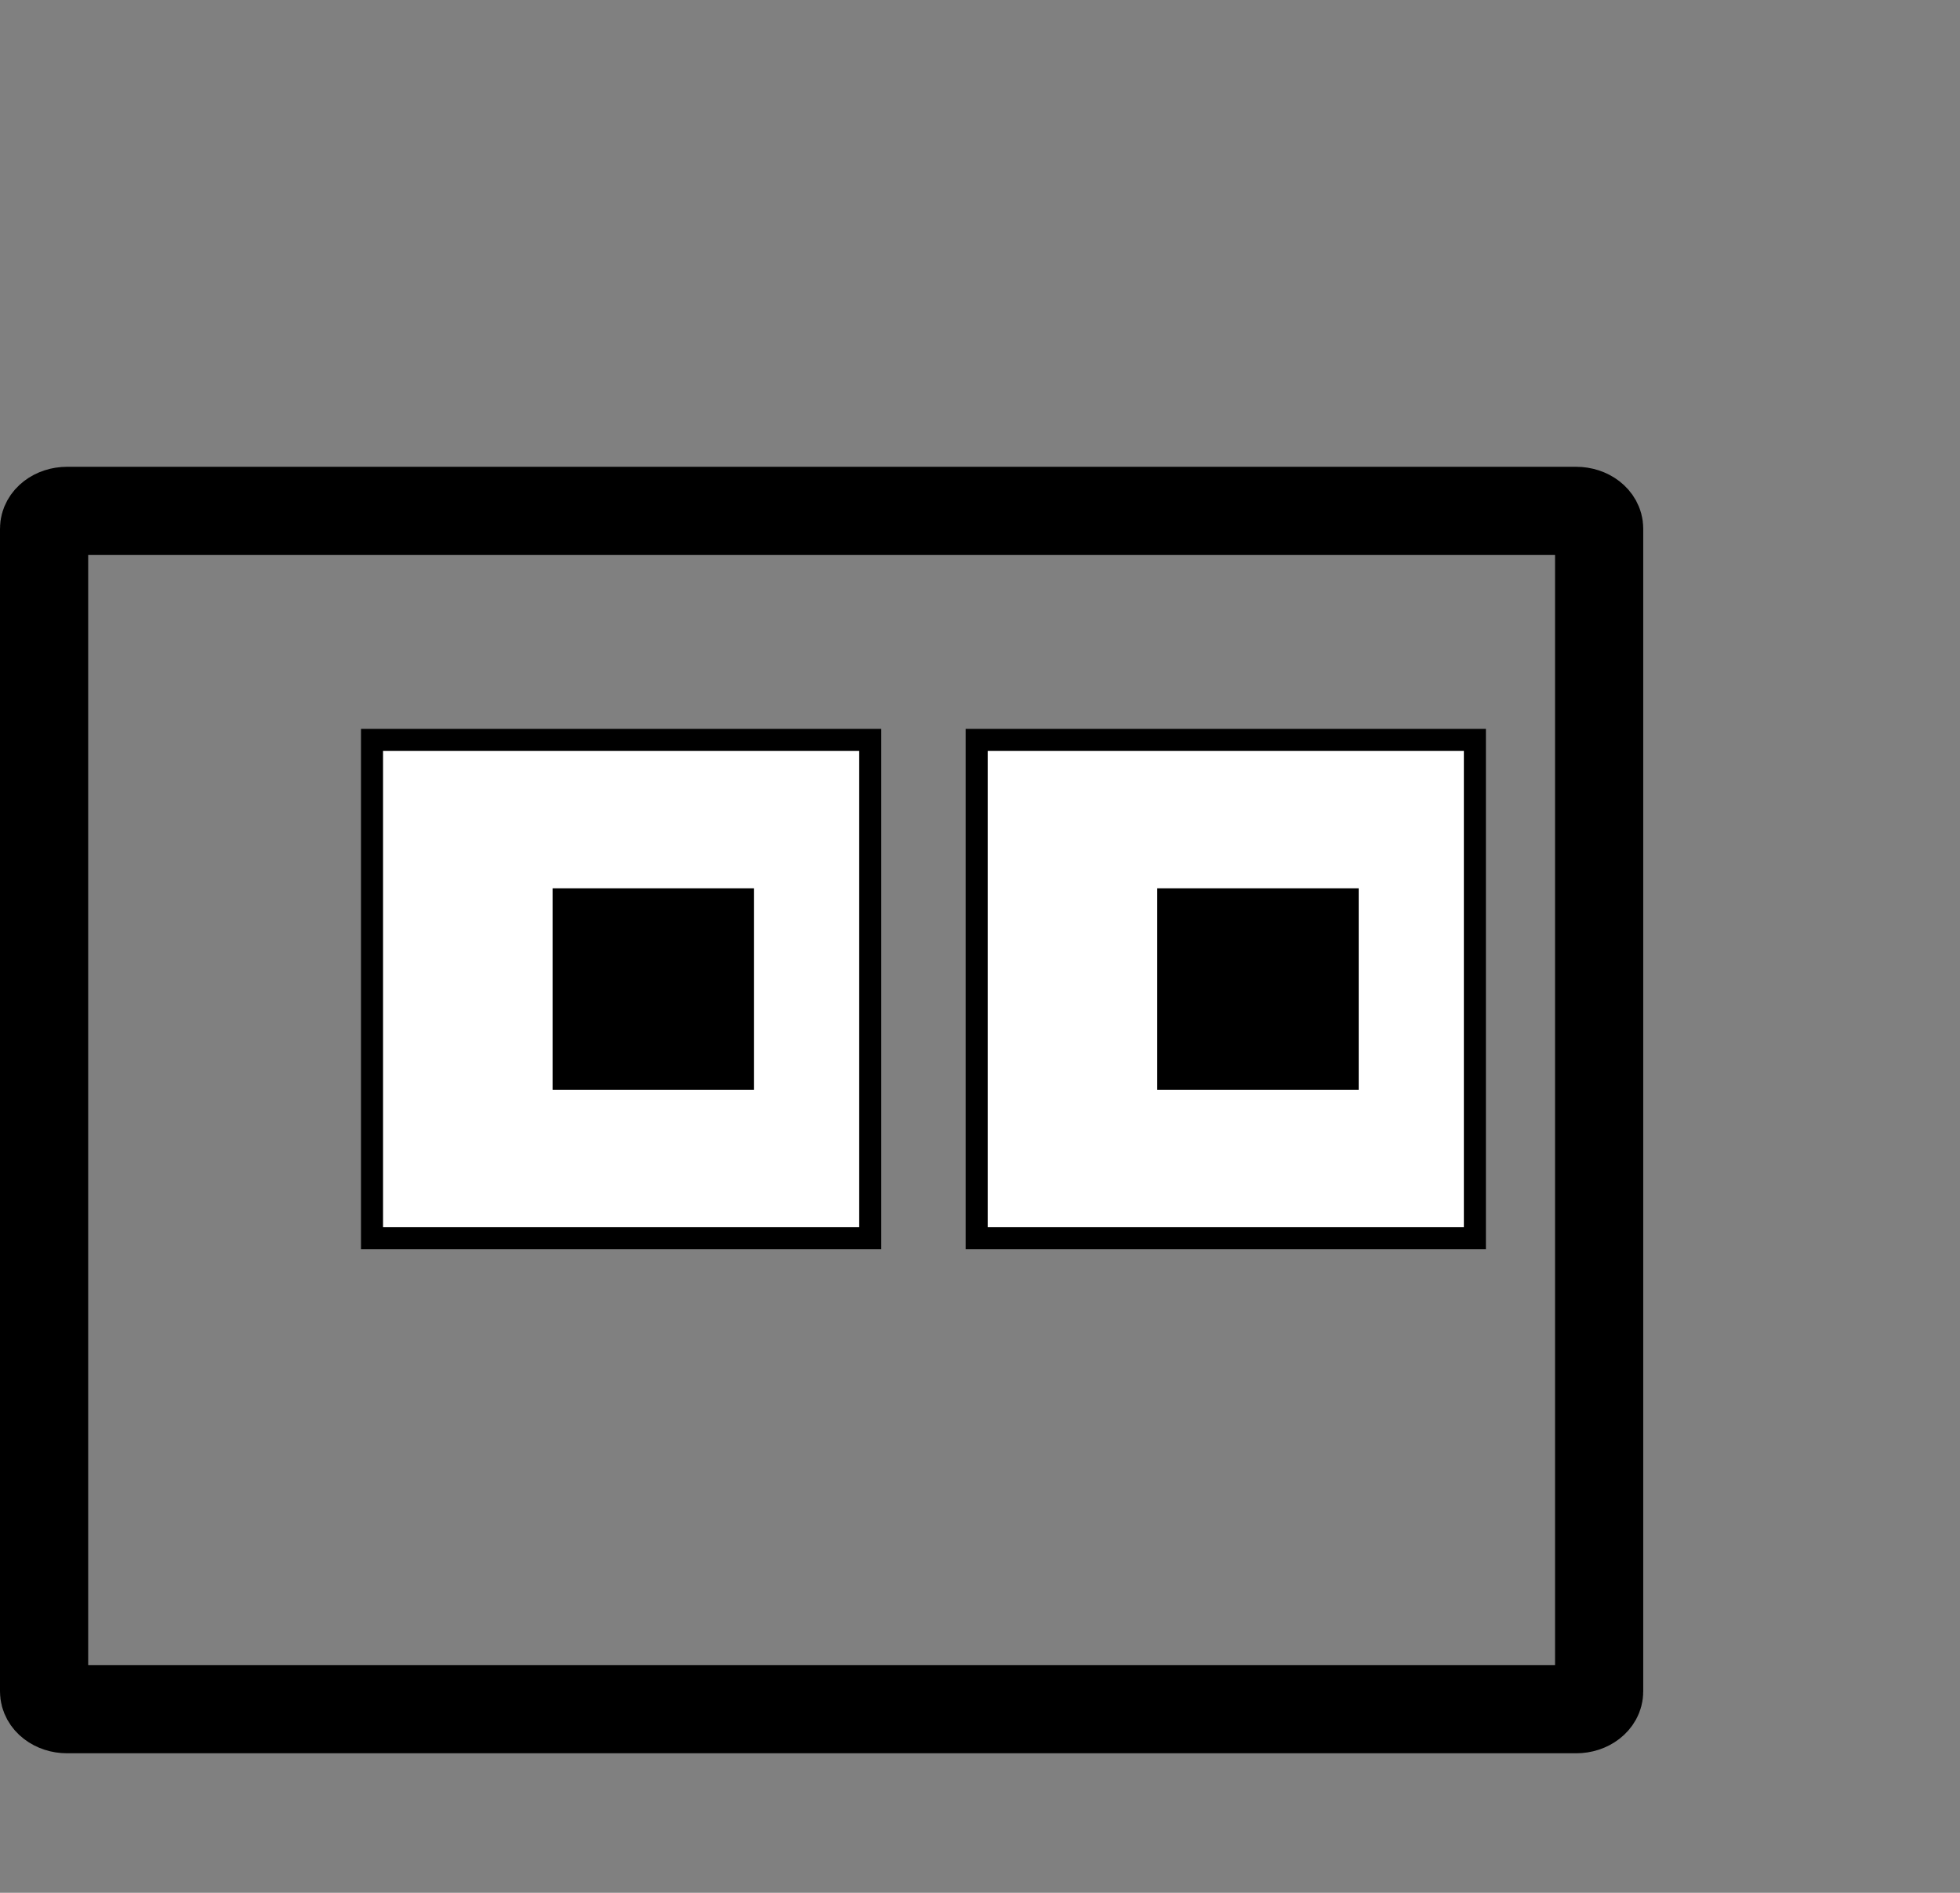 <svg version="1.1" xmlns="http://www.w3.org/2000/svg" xmlns:xlink="http://www.w3.org/1999/xlink" width="44.451" height="42.917" viewBox="0,0,44.451,42.917"><rect x="0" y="0" width="44.451" height="42.917" fill="#808080" stroke="none"/><g transform="translate(-221.567,-154.831)"><g data-paper-data="{&quot;isPaintingLayer&quot;:true}" fill-rule="nonzero" stroke-linecap="butt" stroke-linejoin="miter" stroke-miterlimit="10" stroke-dasharray="" stroke-dashoffset="0" style="mix-blend-mode: normal"><path d="M222.567,166.817c0,-0.222 0.234,-0.402 0.522,-0.402h34.223c0.288,0 0.522,0.18 0.522,0.402v26.366c0,0.222 -0.234,0.402 -0.522,0.402h-34.223c-0.288,0 -0.522,-0.18 -0.522,-0.402z" fill="none" stroke="#000" stroke-width="2"/><path d="M243.717,182.907v-11.299h11.299v11.299z" fill="#fff" stroke="#000" stroke-width="0.5"/><path d="M247.812,179.542v-4.569h4.569v4.569z" fill="#000" stroke="none" stroke-width="0"/><path d="M230.004,182.907v-11.299h11.299v11.299z" fill="#fff" stroke="#000" stroke-width="0.5"/><path d="M234.099,179.542v-4.569h4.569v4.569z" fill="#000" stroke="none" stroke-width="0"/></g></g></svg>
